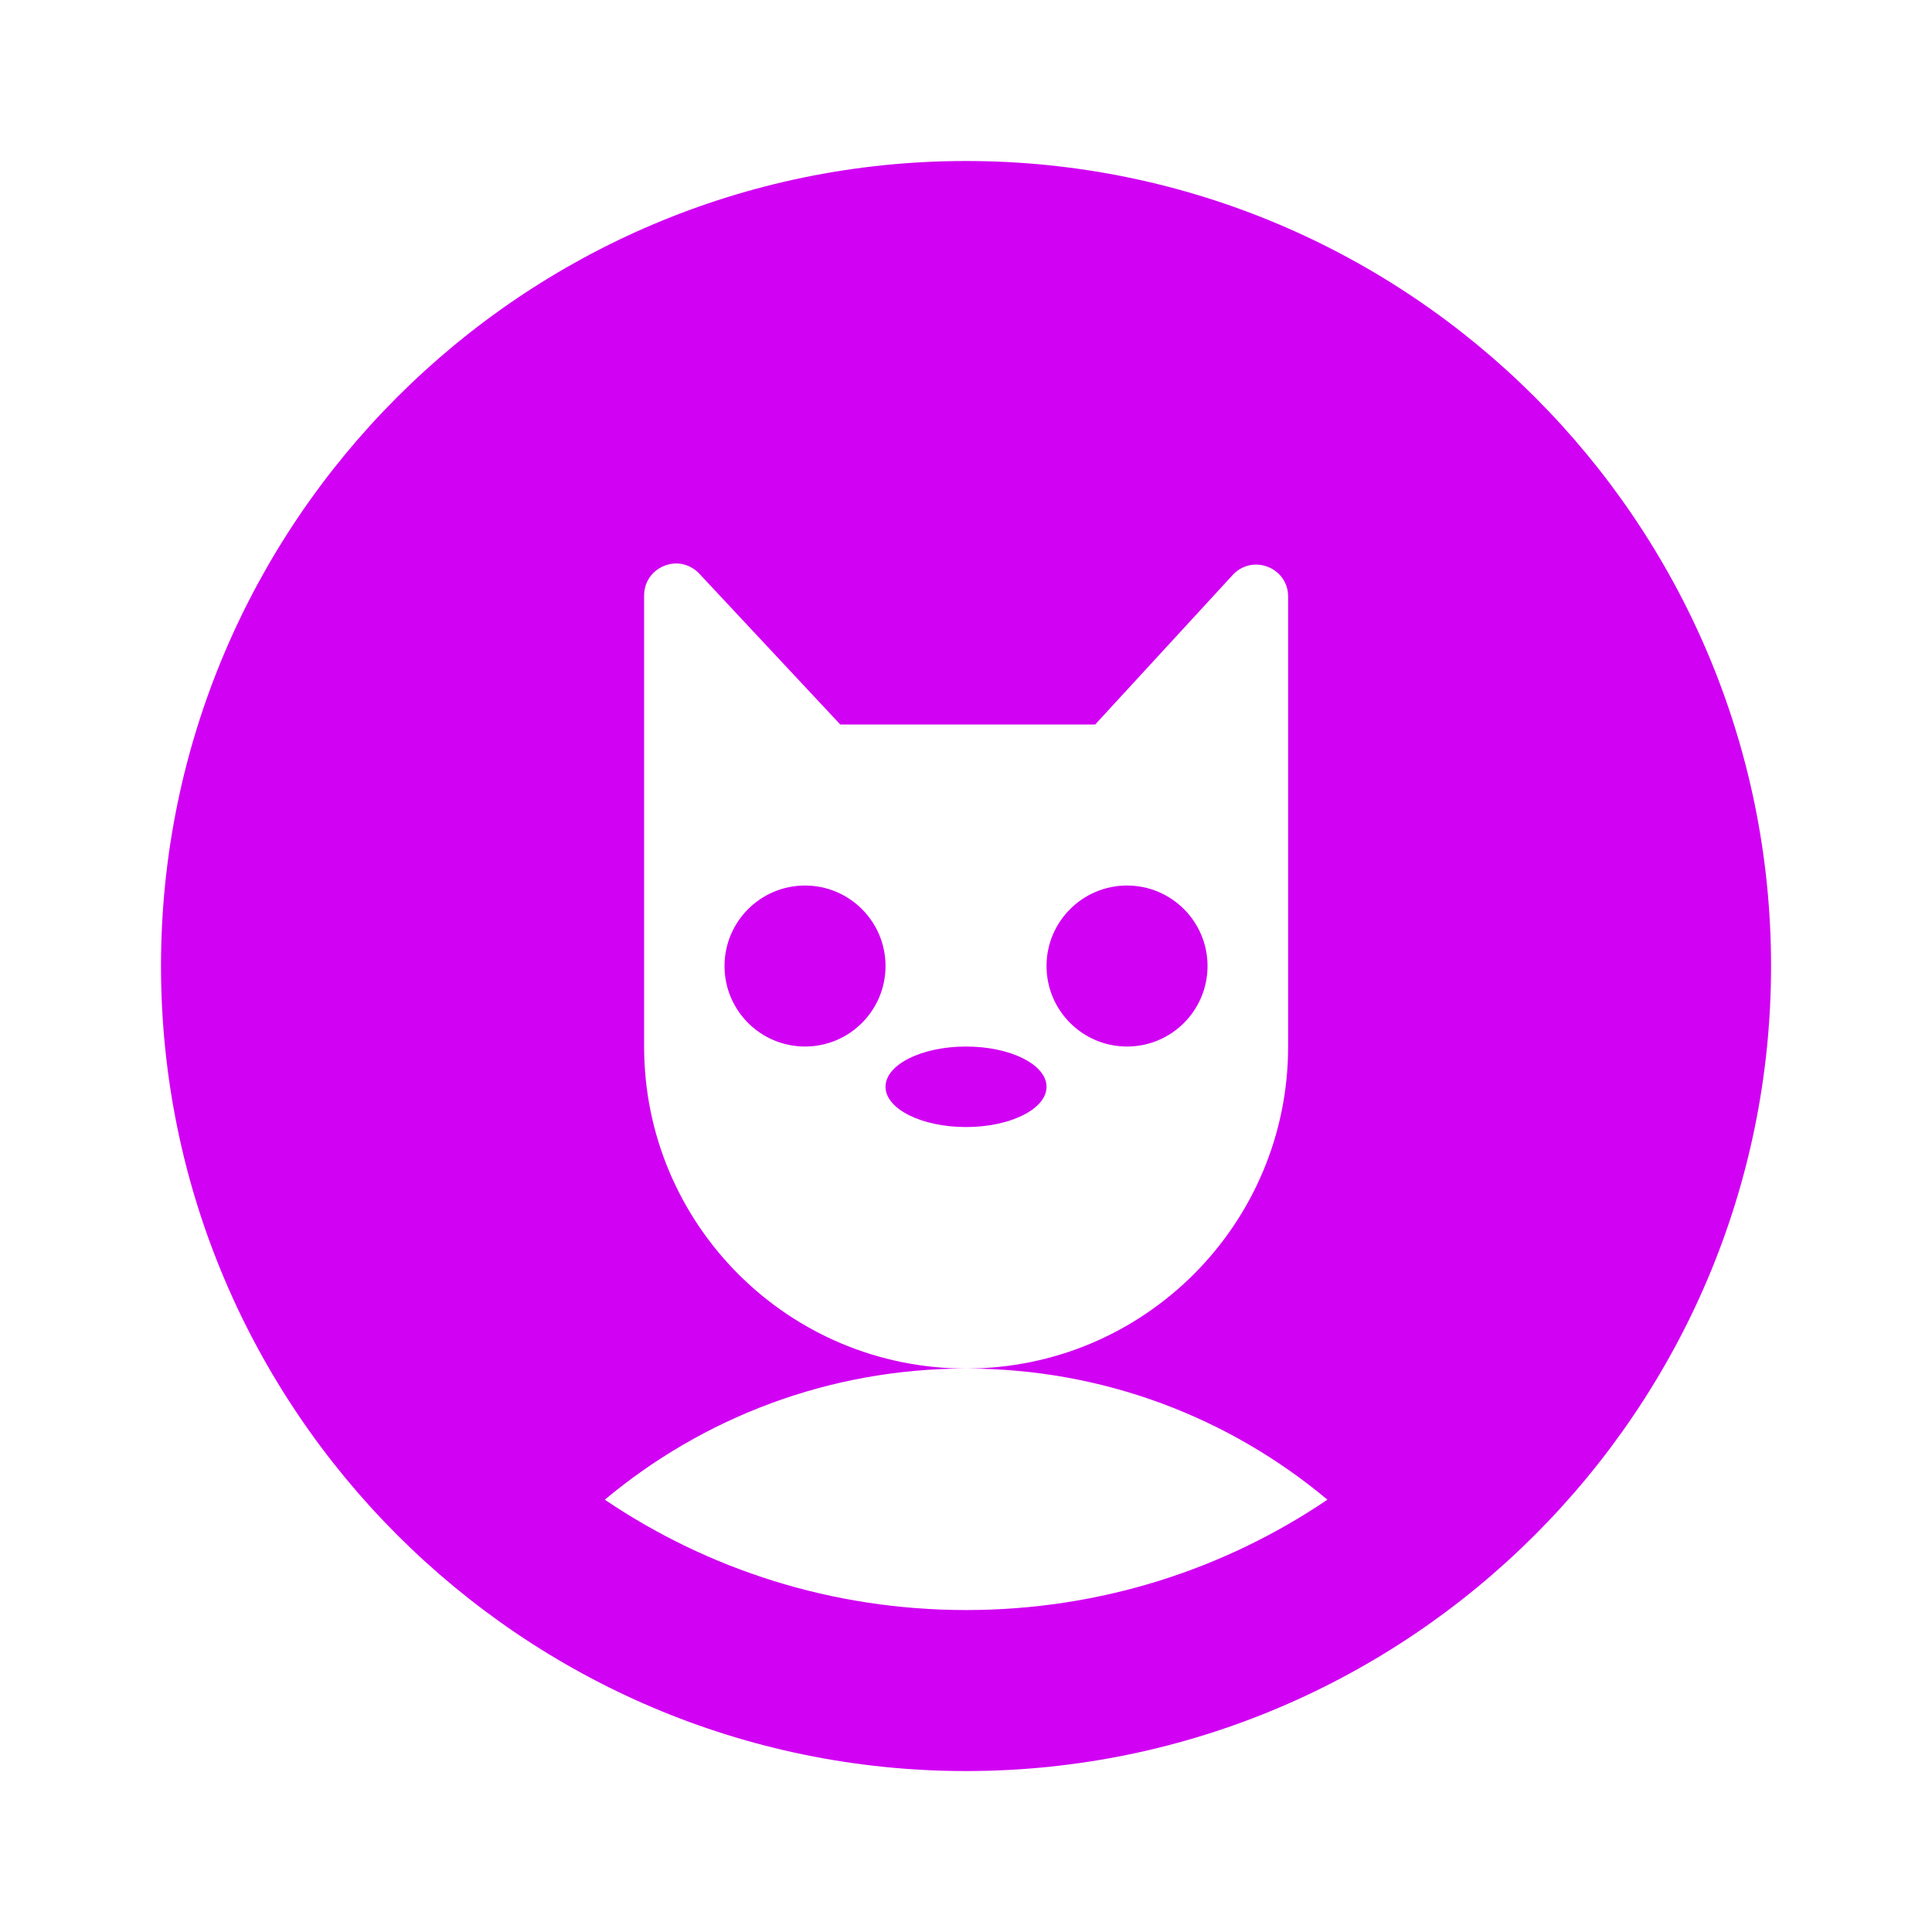 <svg xmlns="http://www.w3.org/2000/svg" xmlns:xlink="http://www.w3.org/1999/xlink" viewBox="0,0,256,256" width="24px" height="24px" fill-rule="nonzero"><g fill="#d101f3" fill-rule="nonzero" stroke="none" stroke-width="1" stroke-linecap="butt" stroke-linejoin="miter" stroke-miterlimit="10" stroke-dasharray="" stroke-dashoffset="0" font-family="none" font-weight="none" font-size="none" text-anchor="none" style="mix-blend-mode: normal"><g transform="scale(10.667,10.667)"><path d="M12,2c-5.511,0 -10,4.489 -10,10c0,5.511 4.489,10 10,10c5.511,0 10,-4.489 10,-10c0,-5.511 -4.489,-10 -10,-10zM8.467,7.006c0.075,0.013 0.148,0.049 0.211,0.111l1.76,1.883h1.562h1.604l1.719,-1.869c0.25,-0.25 0.678,-0.075 0.678,0.279v5.59c0,2.209 -1.791,4 -4,4c1.709,0 3.273,0.612 4.488,1.629c-1.278,0.865 -2.822,1.371 -4.488,1.371c-1.666,0 -3.21,-0.506 -4.488,-1.371c1.215,-1.016 2.78,-1.629 4.488,-1.629c-2.209,0 -4,-1.791 -4,-4v-5.602c0,-0.266 0.241,-0.432 0.467,-0.393zM10,11c-0.552,0 -1,0.448 -1,1c0,0.552 0.448,1 1,1c0.552,0 1,-0.448 1,-1c0,-0.552 -0.448,-1 -1,-1zM14,11c-0.552,0 -1,0.448 -1,1c0,0.552 0.448,1 1,1c0.552,0 1,-0.448 1,-1c0,-0.552 -0.448,-1 -1,-1zM12,13c-0.552,0 -1,0.224 -1,0.5c0,0.276 0.448,0.5 1,0.5c0.552,0 1,-0.224 1,-0.5c0,-0.276 -0.448,-0.5 -1,-0.5z"></path></g></g></svg>